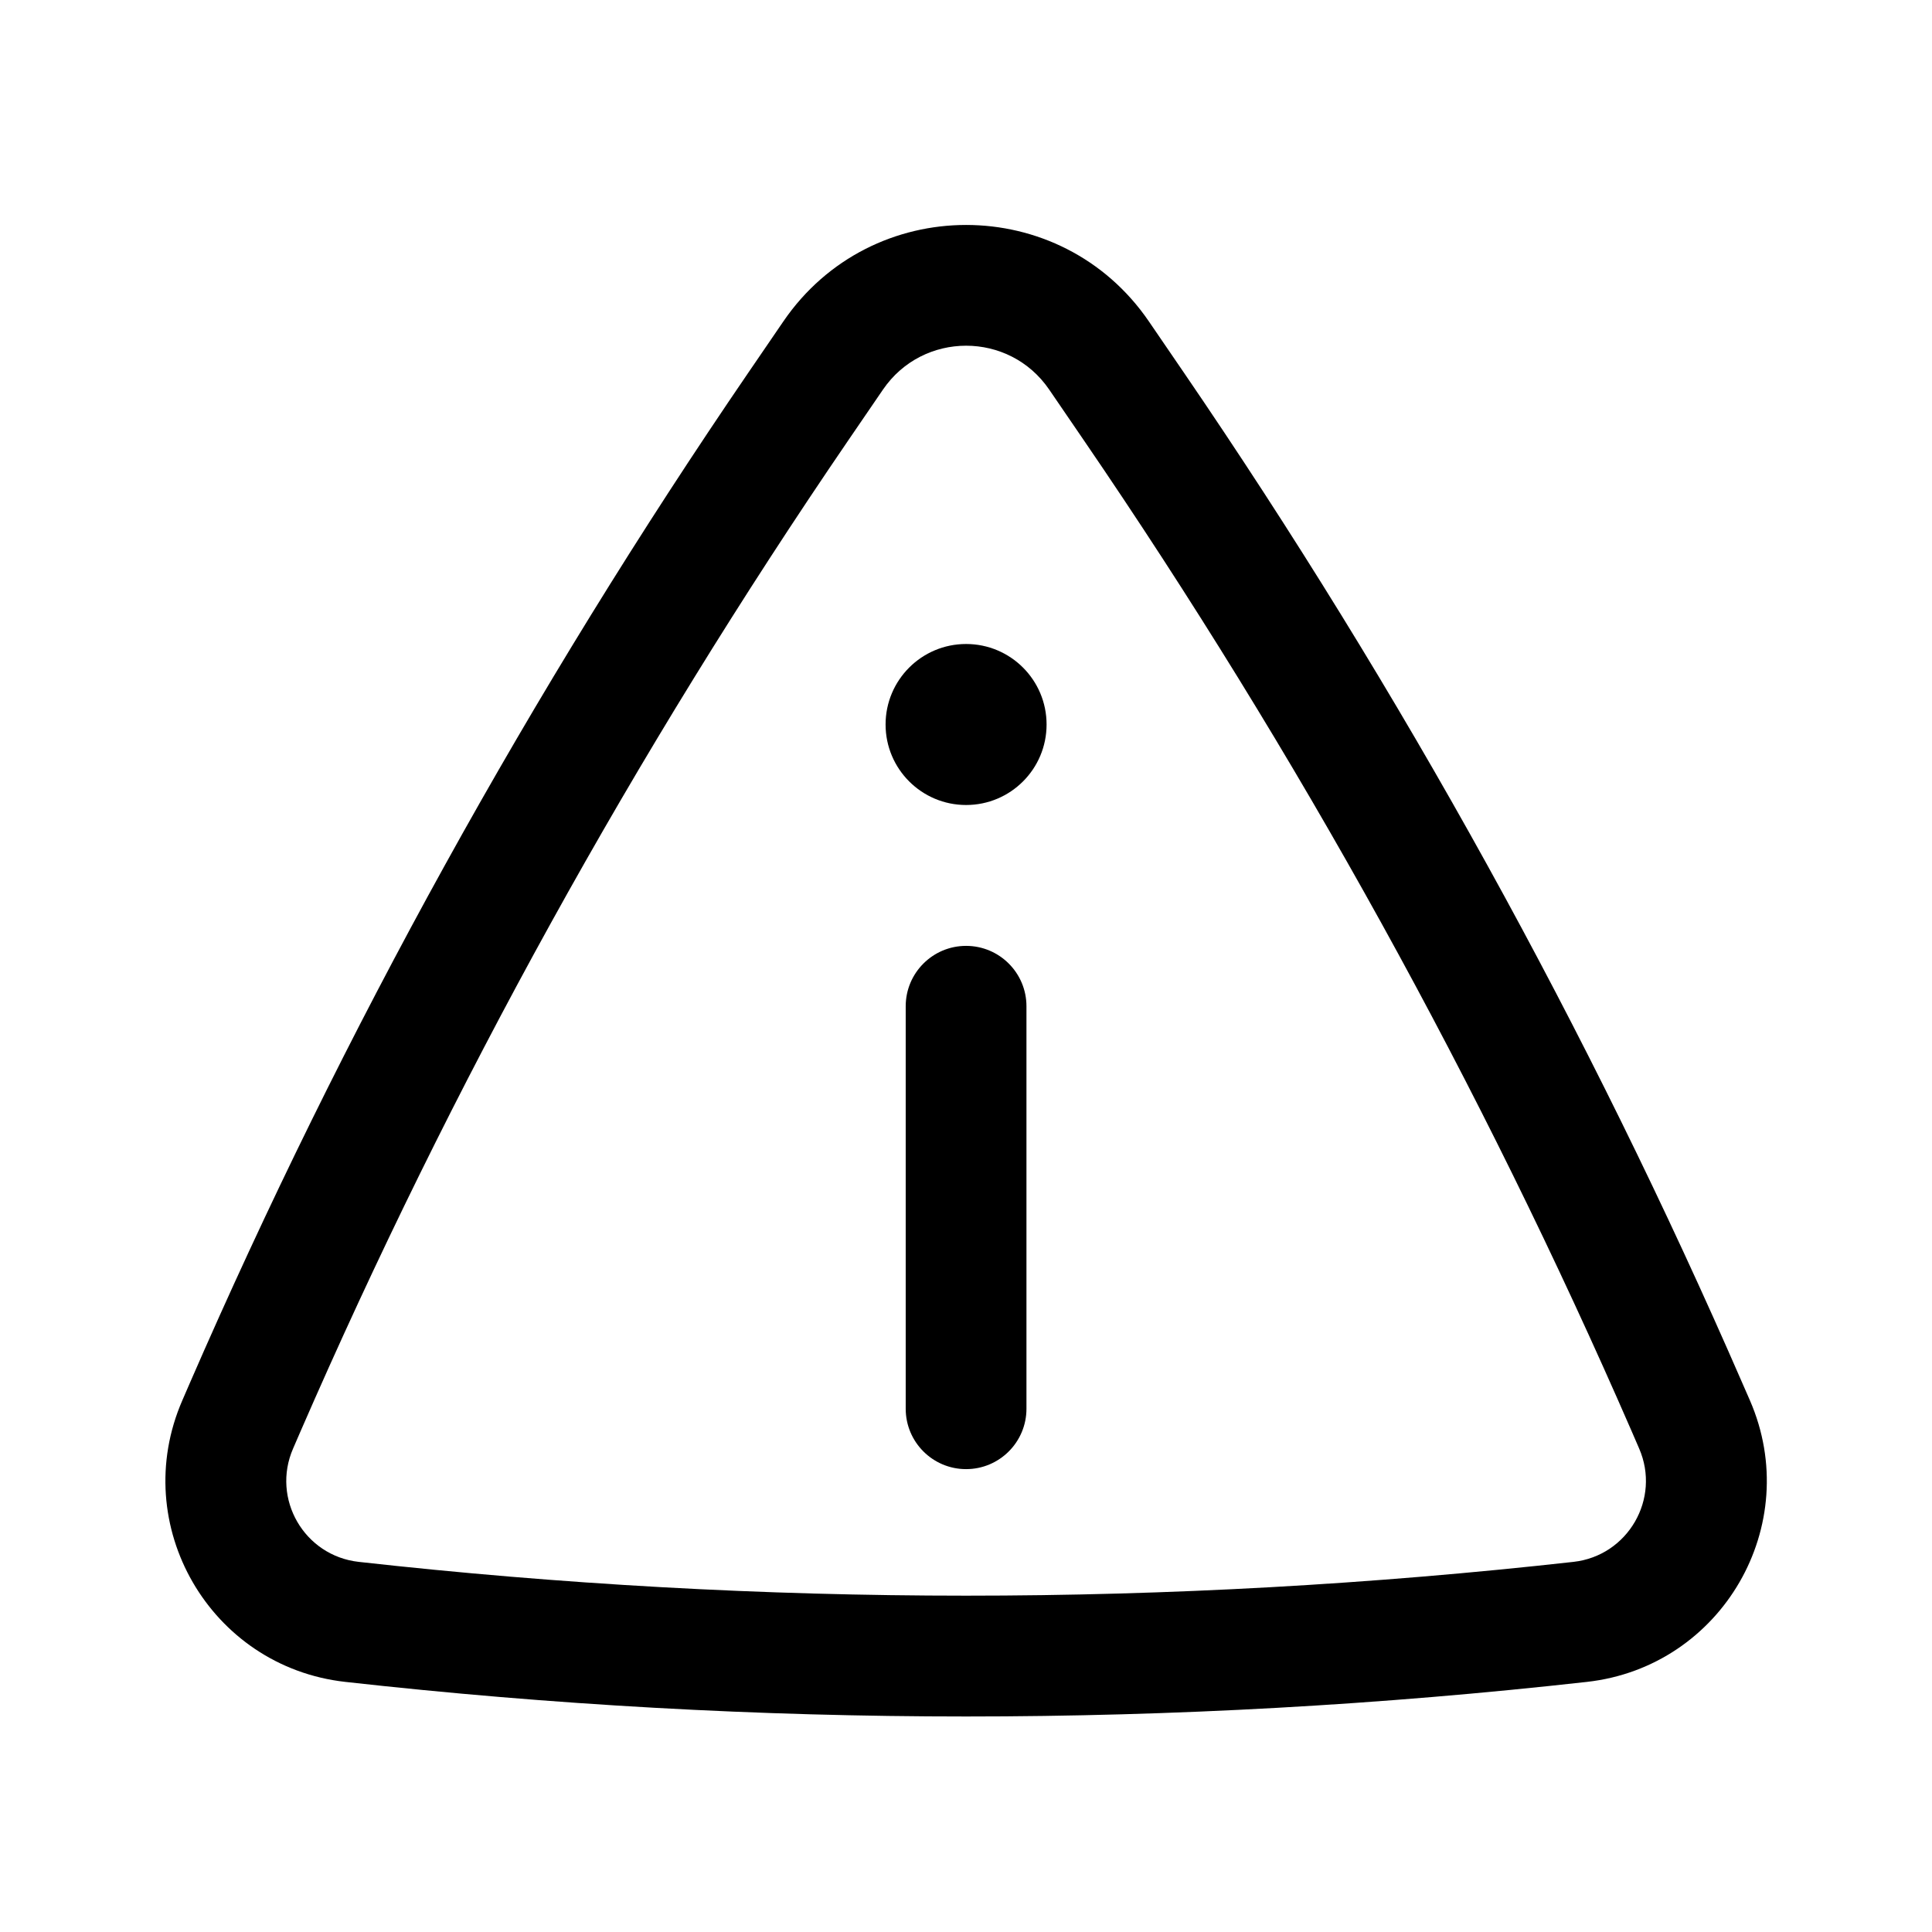 <svg   viewBox="0 0 24 24" fill="none" xmlns="http://www.w3.org/2000/svg">
<path d="M13.001 9C13.001 9.552 12.554 10 12.001 10C11.449 10 11.001 9.552 11.001 9C11.001 8.448 11.449 8 12.001 8C12.554 8 13.001 8.448 13.001 9Z" fill="black"/>
<path d="M12.001 11.75C12.415 11.75 12.751 12.086 12.751 12.5V17.5C12.751 17.914 12.415 18.25 12.001 18.25C11.587 18.25 11.251 17.914 11.251 17.5V12.5C11.251 12.086 11.587 11.75 12.001 11.75Z" fill="black"/>
<path fill-rule="evenodd" clip-rule="evenodd" d="M14.272 3.993C13.18 2.395 10.823 2.395 9.731 3.993L9.299 4.625C6.593 8.584 4.268 12.79 2.355 17.188L2.265 17.396C1.591 18.945 2.609 20.705 4.289 20.893C9.415 21.466 14.588 21.466 19.714 20.893C21.393 20.705 22.412 18.945 21.738 17.396L21.647 17.188C19.735 12.79 17.41 8.584 14.704 4.625L14.272 3.993ZM10.969 4.839C11.466 4.113 12.537 4.113 13.033 4.839L13.465 5.471C16.118 9.352 18.397 13.476 20.272 17.786L20.362 17.994C20.633 18.618 20.223 19.326 19.547 19.402C14.532 19.962 9.47 19.962 4.455 19.402C3.779 19.326 3.369 18.618 3.641 17.994L3.731 17.786C5.606 13.476 7.885 9.352 10.537 5.471L10.969 4.839Z" fill="black"/>
</svg>
